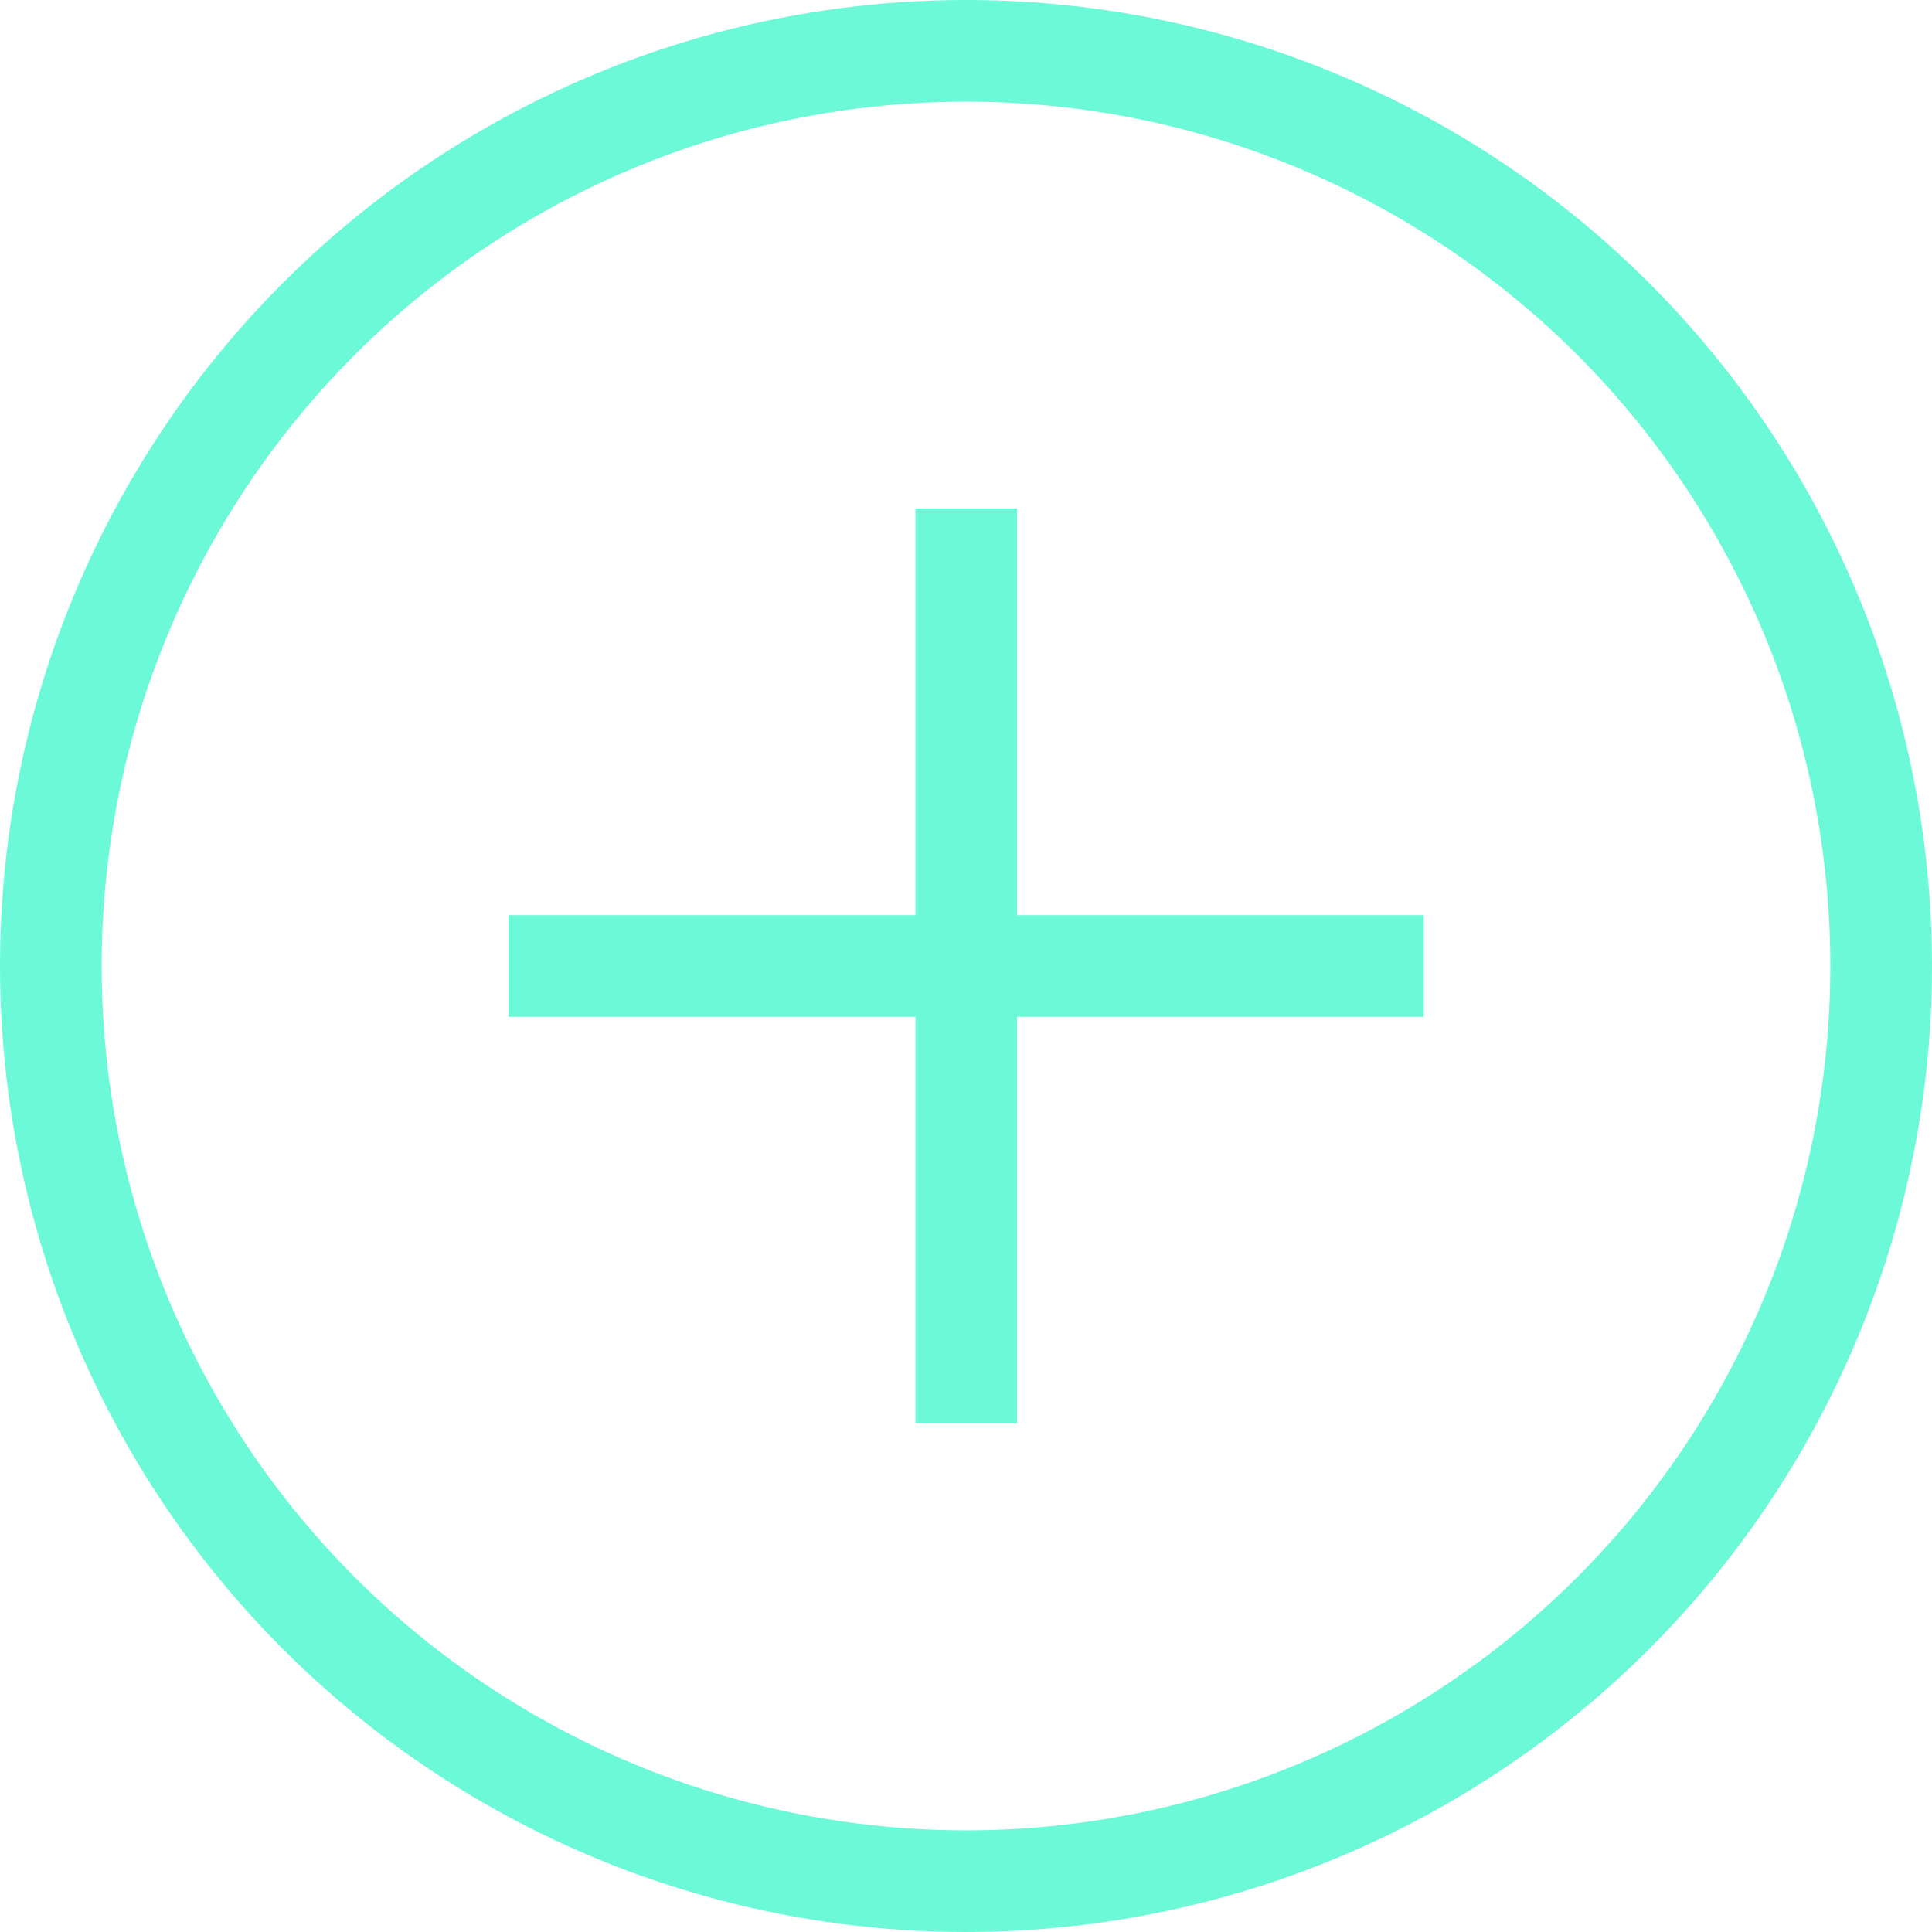 <svg width="13" height="13" viewBox="0 0 13 13" fill="none" xmlns="http://www.w3.org/2000/svg">
<circle cx="6.5" cy="6.5" r="6.158" stroke="#6CF9D8" stroke-width="0.684"/>
<line x1="6.502" y1="3.421" x2="6.502" y2="9.579" stroke="#6CF9D8" stroke-width="0.684"/>
<line x1="3.422" y1="6.5" x2="9.58" y2="6.5" stroke="#6CF9D8" stroke-width="0.684"/>
</svg>
